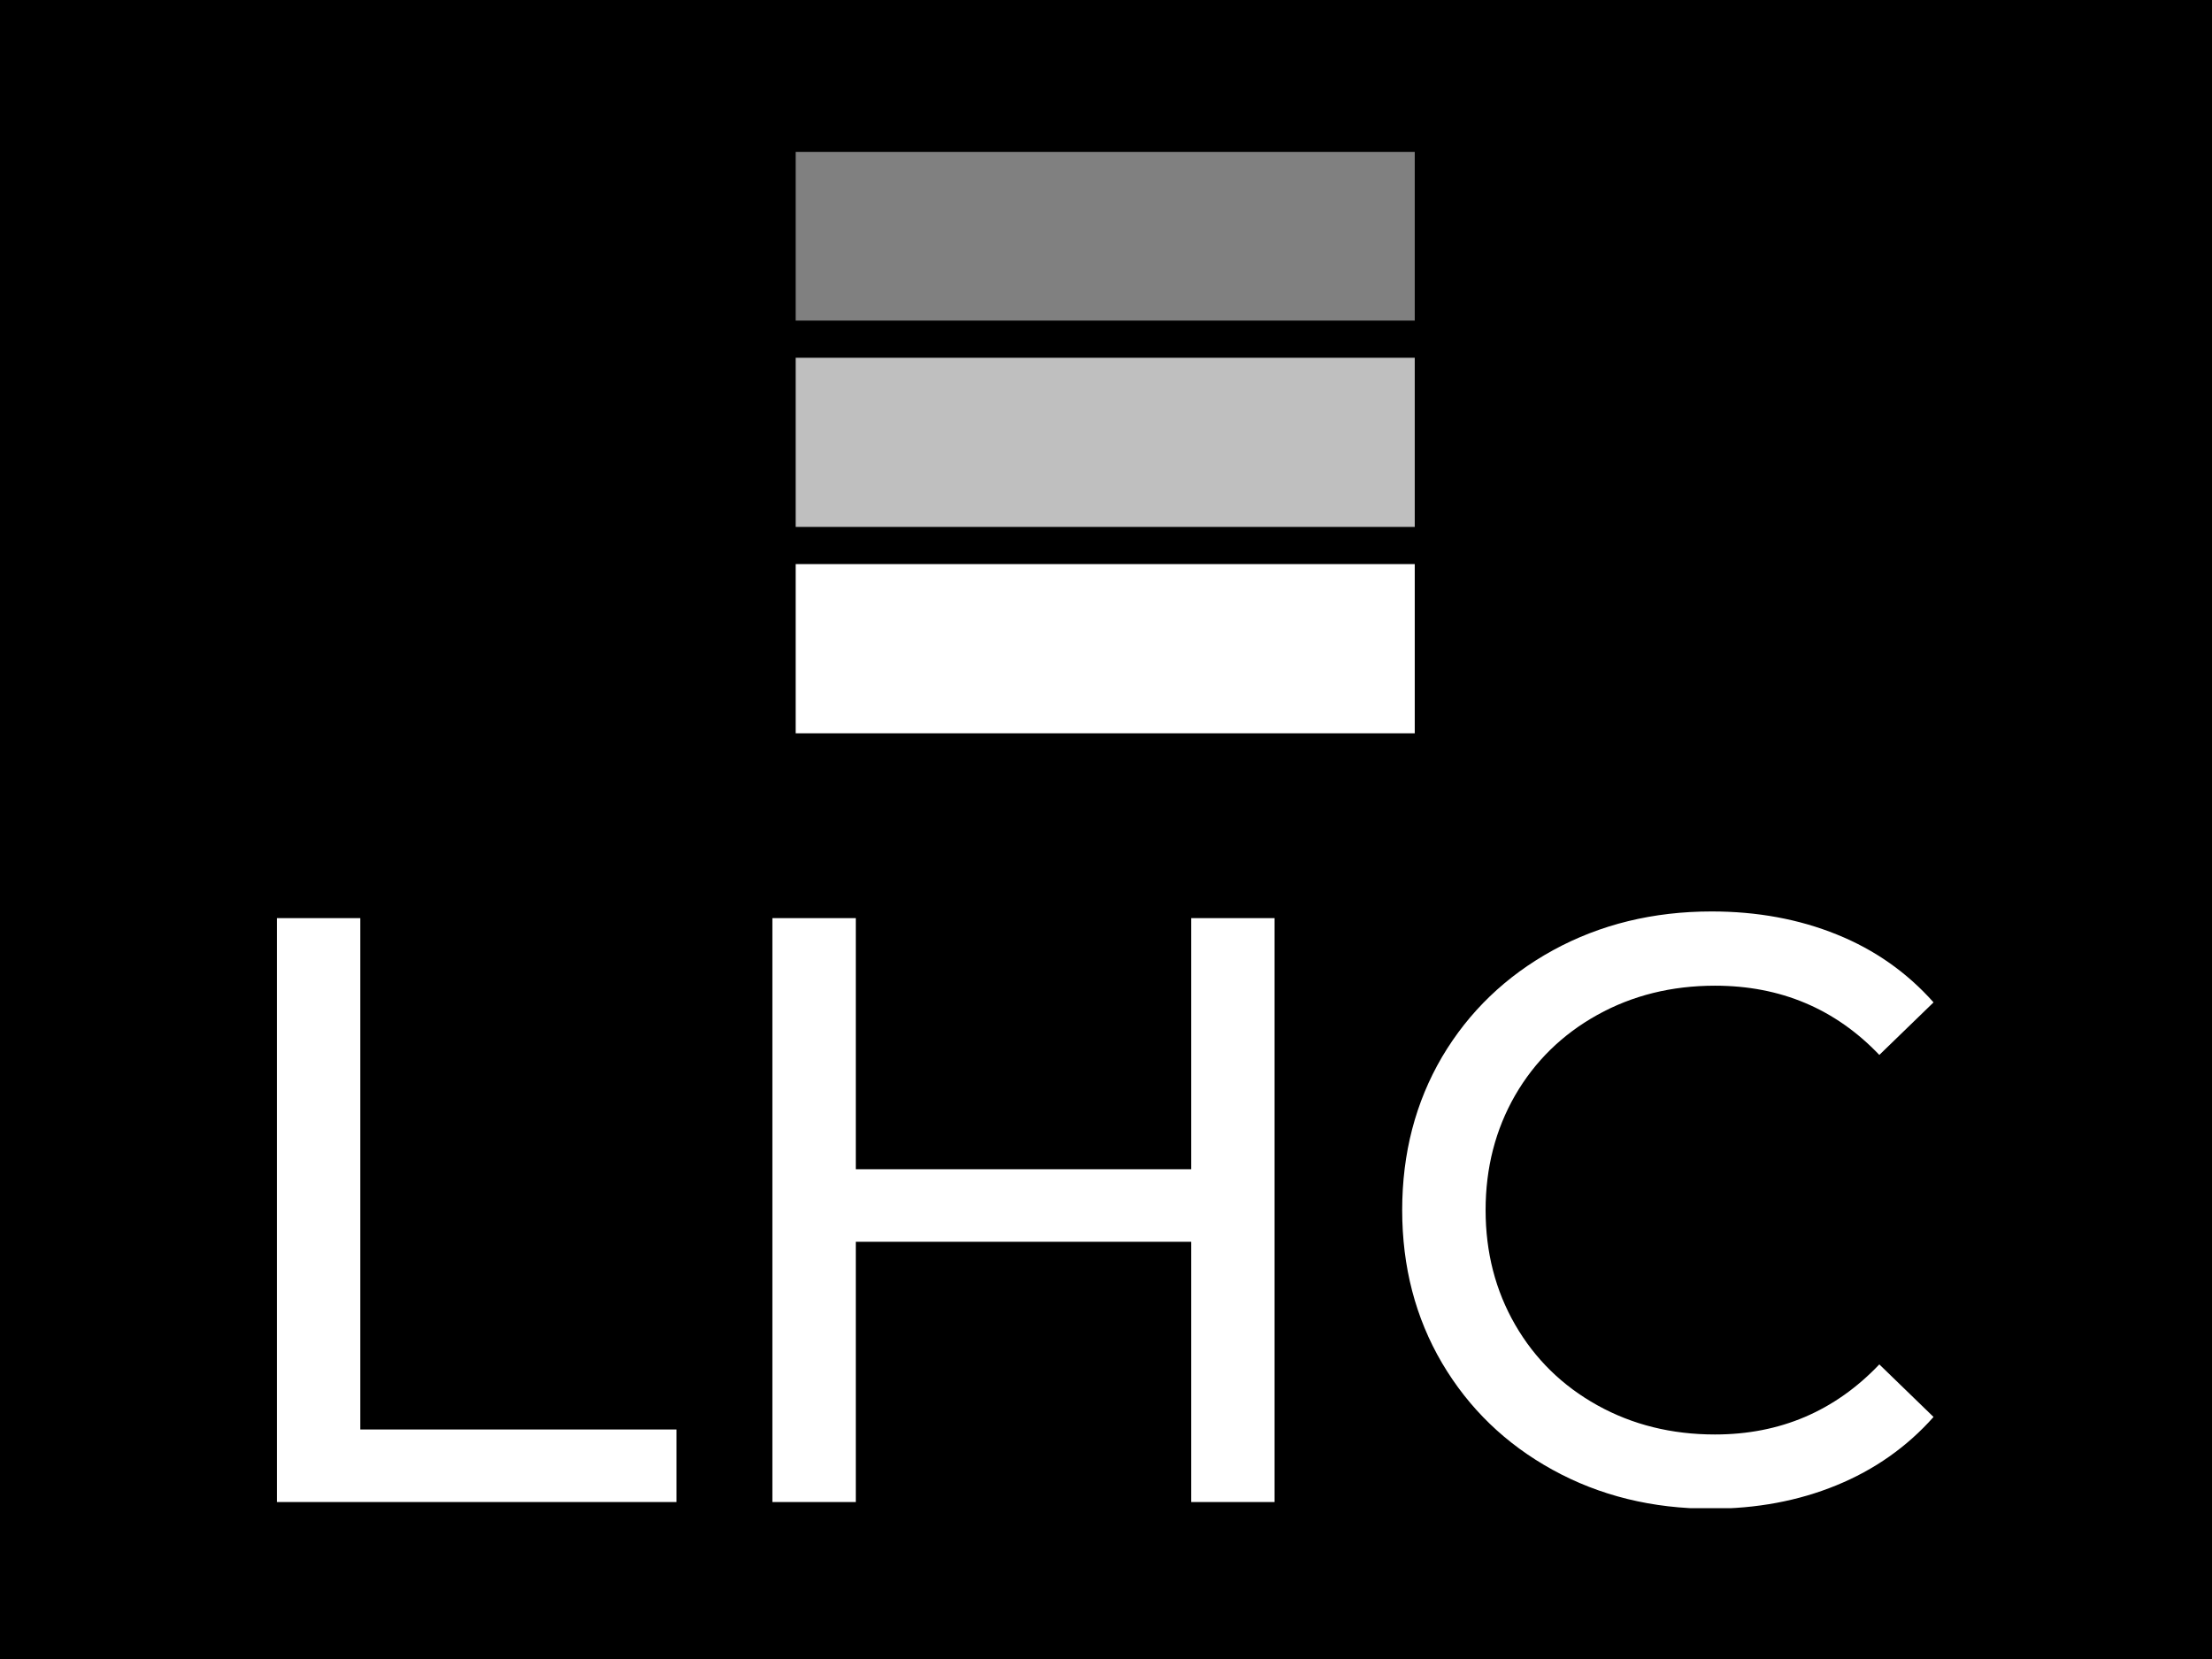 <svg xmlns="http://www.w3.org/2000/svg" version="1.1" xmlns:xlink="http://www.w3.org/1999/xlink" xmlns:svgjs="http://svgjs.dev/svgjs" width="2000" height="1500" viewBox="0 0 2000 1500"><rect width="2000" height="1500" fill="#000000"></rect><g transform="matrix(0.75,0,0,0.75,249.291,137.371)"><svg viewBox="0 0 302 247" data-background-color="#21232b" preserveAspectRatio="xMidYMid meet" height="1635" width="2000" xmlns="http://www.w3.org/2000/svg" xmlns:xlink="http://www.w3.org/1999/xlink"><g id="tight-bounds" transform="matrix(1,0,0,1,0.143,-0.1)"><svg viewBox="0 0 301.715 247.2" height="247.2" width="301.715"><g><svg viewBox="0 0 395.52 324.056" height="247.2" width="301.715"><g transform="matrix(1,0,0,1,0,181.462)"><svg viewBox="0 0 395.52 142.594" height="142.594" width="395.52"><g id="textblocktransform"><svg viewBox="0 0 395.52 142.594" height="142.594" width="395.52" id="textblock"><g><svg viewBox="0 0 395.52 142.594" height="142.594" width="395.52"><g transform="matrix(1,0,0,1,0,0)"><svg width="395.52" viewBox="5.25 -35.4 99.3 35.8" height="142.594" data-palette-color="#f4f3f0"><path d="M5.25 0L5.25-35 10.25-35 10.25-4.35 29.2-4.35 29.2 0 5.25 0ZM60.05-35L65.05-35 65.05 0 60.05 0 60.05-15.6 39.95-15.6 39.95 0 34.95 0 34.95-35 39.95-35 39.95-19.95 60.05-19.95 60.05-35ZM91.2 0.4Q85.95 0.4 81.72-1.93 77.5-4.25 75.09-8.33 72.7-12.4 72.7-17.5L72.7-17.5Q72.7-22.6 75.09-26.68 77.5-30.75 81.75-33.08 86-35.4 91.25-35.4L91.25-35.4Q95.34-35.4 98.75-34.02 102.15-32.65 104.55-29.95L104.55-29.95 101.3-26.8Q97.34-30.95 91.45-30.95L91.45-30.95Q87.55-30.95 84.4-29.2 81.25-27.45 79.47-24.38 77.7-21.3 77.7-17.5L77.7-17.5Q77.7-13.7 79.47-10.63 81.25-7.55 84.4-5.8 87.55-4.05 91.45-4.05L91.45-4.05Q97.3-4.05 101.3-8.25L101.3-8.25 104.55-5.1Q102.15-2.4 98.72-1 95.3 0.4 91.2 0.4L91.2 0.4Z" opacity="1" transform="matrix(1,0,0,1,0,0)" fill="#ffffff" class="wordmark-text-0" data-fill-palette-color="primary" id="text-0"></path></svg></g></svg></g></svg></g></svg></g><g transform="matrix(1,0,0,1,123.86,0)"><svg viewBox="0 0 147.799 147.799" height="147.799" width="147.799"><g data-palette-color="#2f84ff"><rect width="147.799" height="40.398" fill="#ffffff" stroke="transparent" data-fill-palette-color="accent" y="0" fill-opacity="0.5"></rect><rect width="147.799" height="40.398" fill="#ffffff" stroke="transparent" data-fill-palette-color="accent" y="49.266" fill-opacity="0.75"></rect><rect width="147.799" height="40.398" fill="#ffffff" stroke="transparent" data-fill-palette-color="accent" y="98.533" fill-opacity="1"></rect></g></svg></g><g></g></svg></g><defs></defs></svg><rect width="301.715" height="247.2" fill="none" stroke="none" visibility="hidden"></rect></g></svg></g></svg>